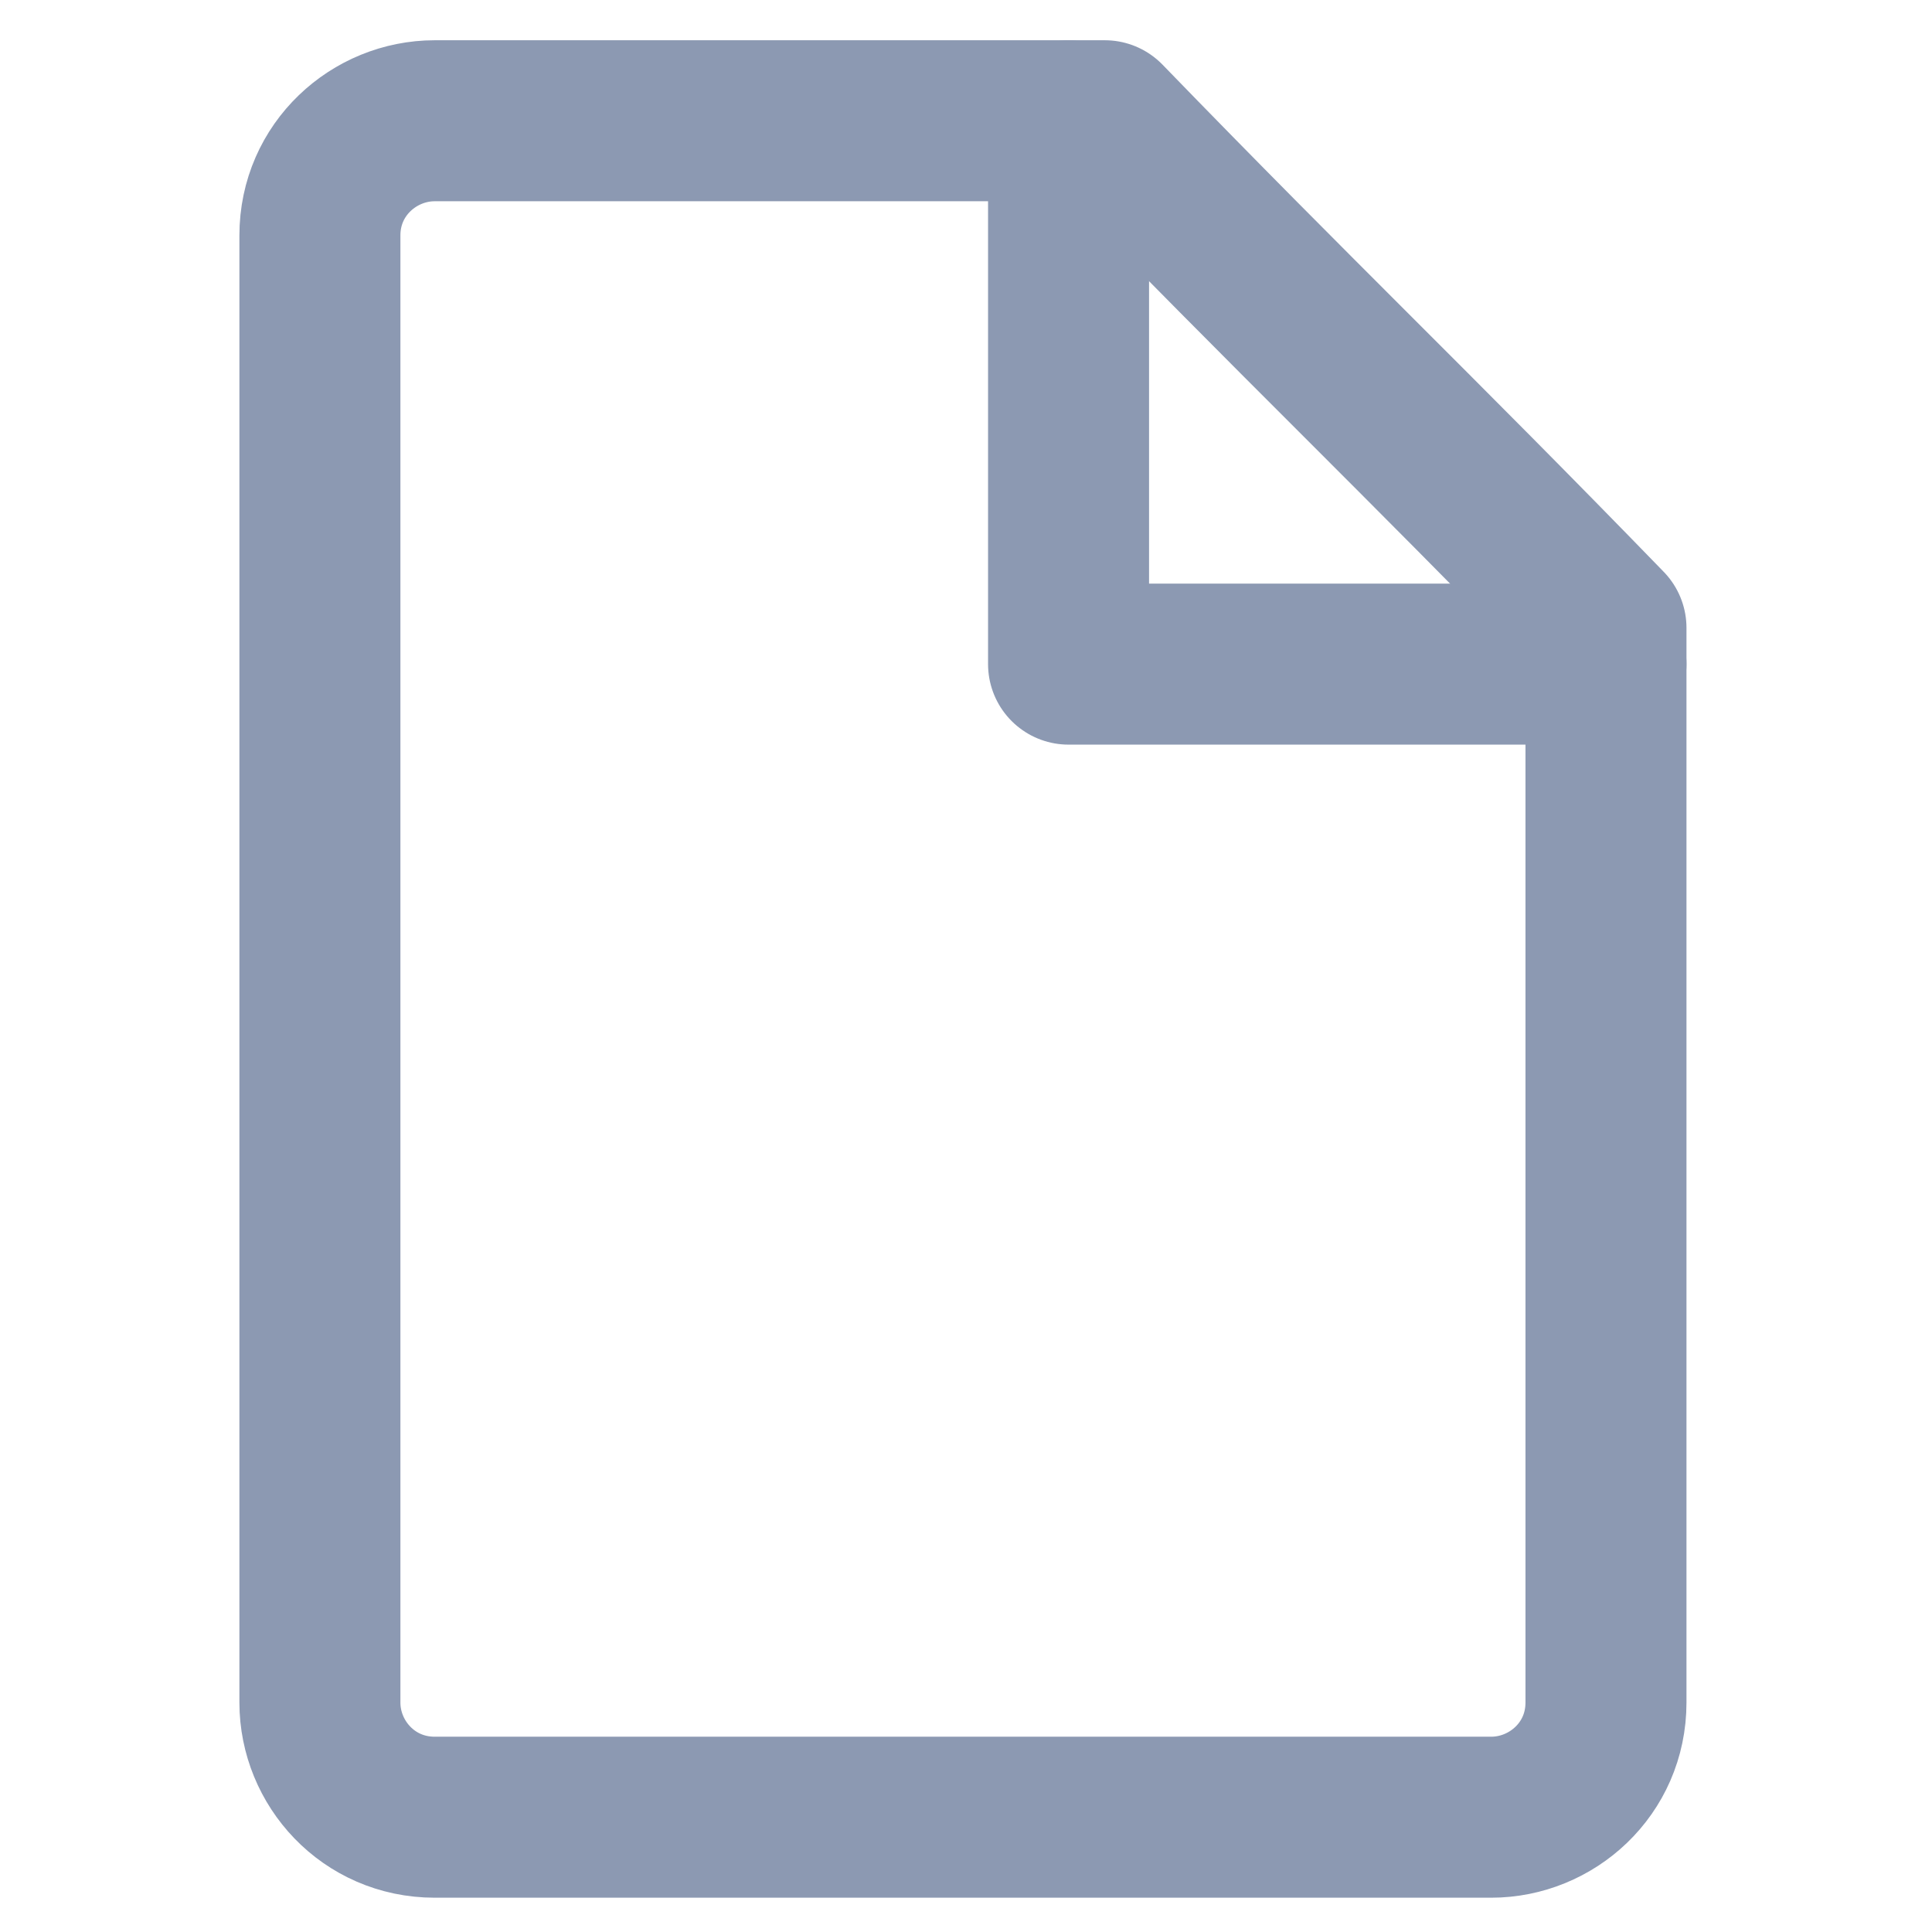 <svg width="12" height="12" viewBox="0 0 12 12" fill="none" xmlns="http://www.w3.org/2000/svg">
<path fill-rule="evenodd" clip-rule="evenodd" d="M6.862 0.75H2.7C2.325 0.75 1.987 1.05 1.987 1.462V10.575C1.987 10.95 2.287 11.287 2.7 11.287H9.262C9.637 11.287 9.975 10.988 9.975 10.575V3.9C8.775 2.663 8.062 1.988 6.862 0.75Z" stroke="#8C99B2" stroke-miterlimit="10" stroke-linecap="round" stroke-linejoin="round"/>
<path d="M6.637 0.75V4.125H9.975" stroke="#8C99B2" stroke-miterlimit="10" stroke-linecap="round" stroke-linejoin="round"/>
</svg>
